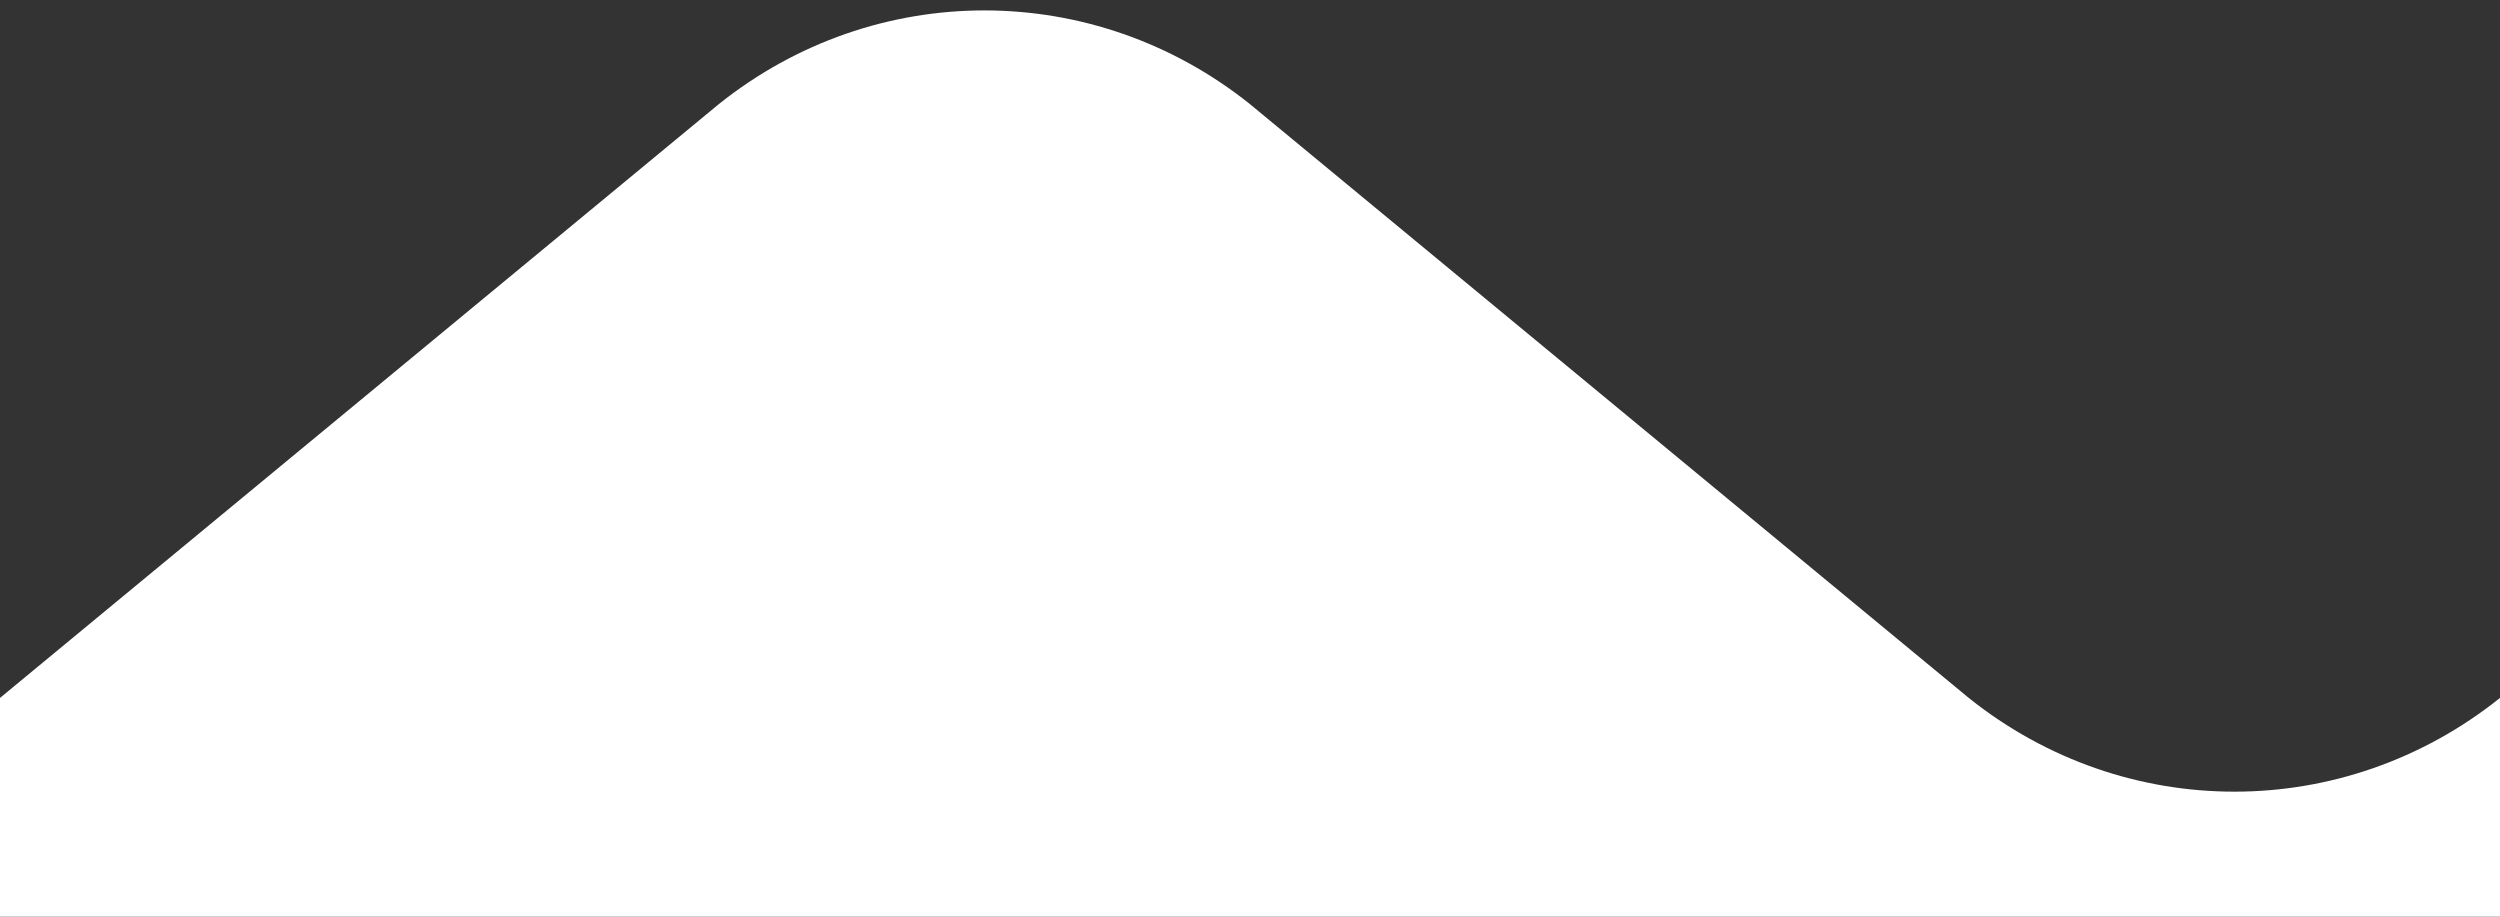 <?xml version="1.0" encoding="utf-8"?>
<!-- Generator: Adobe Illustrator 22.1.0, SVG Export Plug-In . SVG Version: 6.00 Build 0)  -->
<svg version="1.1" id="Layer_1" xmlns="http://www.w3.org/2000/svg" xmlns:xlink="http://www.w3.org/1999/xlink" x="0px" y="0px"
	 viewBox="0 0 24 8.8" style="enable-background:new 0 0 24 8.8;" xml:space="preserve">
<rect x="0" y="0" width="24" height="8.8" fill="#333333" stroke="none"/>
<g>
	<g id="linezz" transform="translate(-908, -2)">
		<path class="st0" style="fill: #FFFFFF;" d="M908,8.7l6.9-5.7c1.5-1.2,3.6-1.2,5.1,0l6.9,5.7c1.5,1.2,3.6,1.2,5.1,0v2.1h-24V8.7z"/>
	</g>
</g>
</svg>
